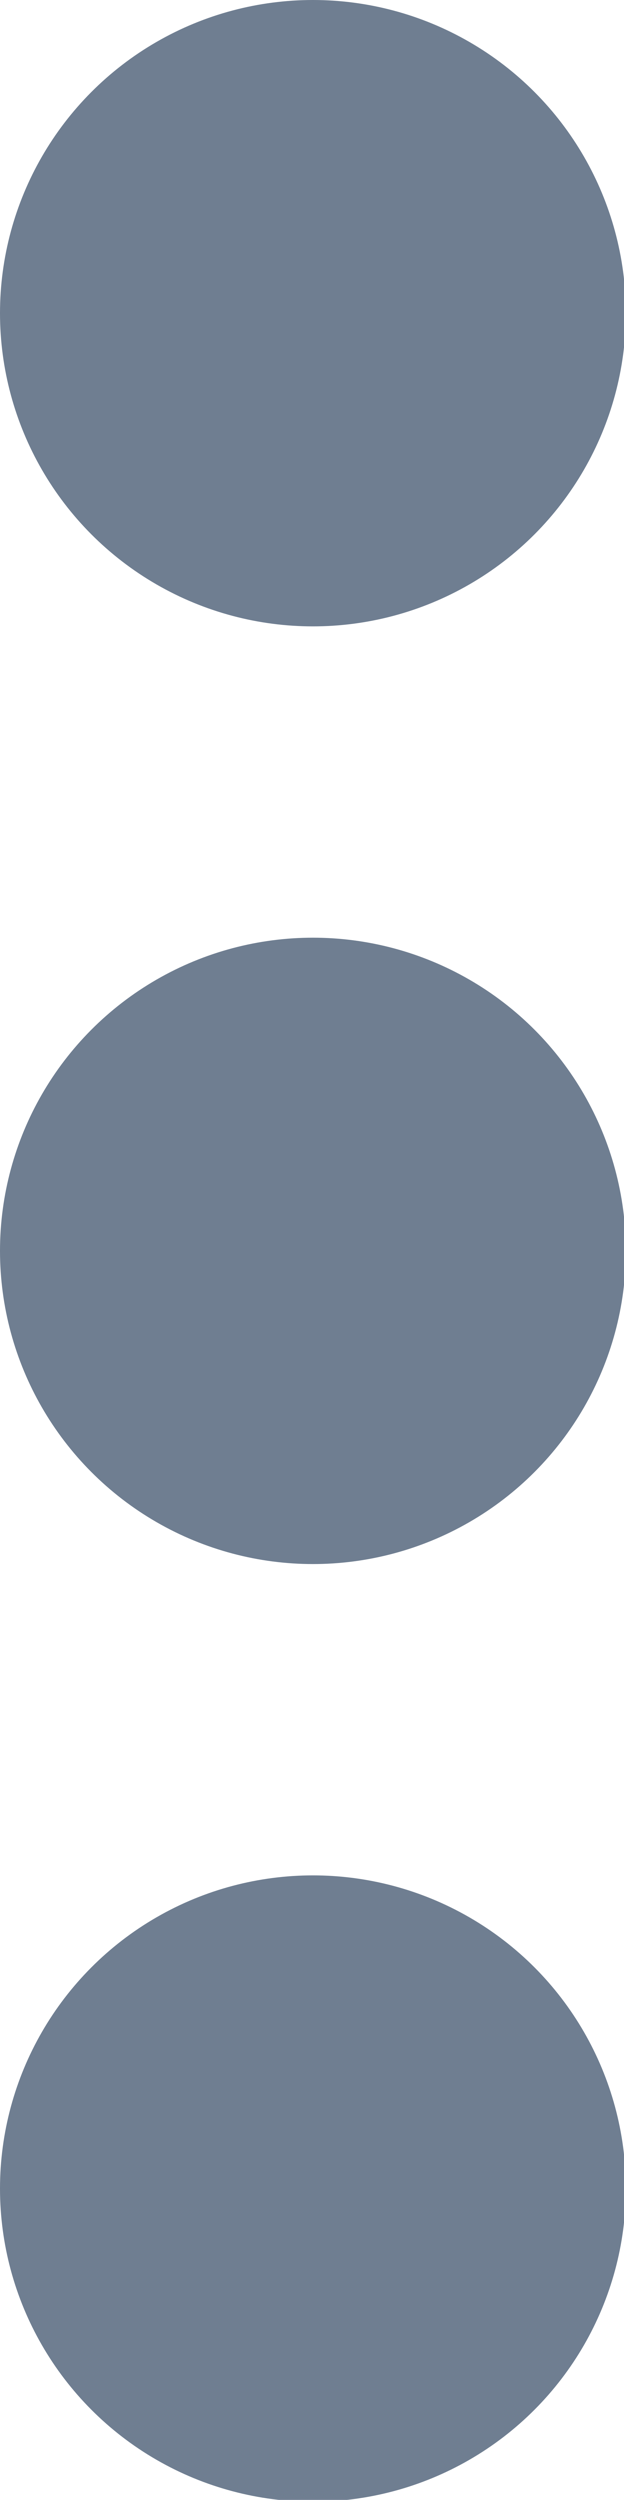 <?xml version="1.0" encoding="utf-8"?>
<!-- Generator: Adobe Illustrator 22.0.1, SVG Export Plug-In . SVG Version: 6.00 Build 0)  -->
<svg version="1.1" id="Layer_1" xmlns="http://www.w3.org/2000/svg" xmlns:xlink="http://www.w3.org/1999/xlink" x="0px" y="0px"
	 viewBox="0 0 33.3 133.3" style="enable-background:new 0 0 33.3 133.3;" xml:space="preserve">
<style type="text/css">
	.st0{display:none;}
	.st1{display:inline;}
	.st2{fill:#6F7E91;}
</style>
<g class="st0">
	<g class="st1">
		<path class="st2" d="M16.7,20.8c-4.6,0-8.3-3.7-8.3-8.3V-4.2c0-4.6,3.7-8.3,8.3-8.3S25-8.8,25-4.2v16.7
			C25,17.1,21.2,20.8,16.7,20.8z"/>
	</g>
	<g class="st1">
		<path class="st2" d="M83.3,154.2H-50c-3.3,0-6.2-2.1-7.5-5c-1.7-3.3-0.8-6.7,1.7-9.2l14.2-14.2V62.5c0-32.1,26.2-58.3,58.3-58.3
			S75,30.4,75,62.5v63.3L89.2,140c2.5,2.5,2.9,5.8,1.7,9.2C89.6,152.1,86.7,154.2,83.3,154.2z M-30,137.5h92.9l-2.5-2.5
			c-1.2-1.7-2.1-3.8-2.1-5.8V62.5c0-22.9-18.8-41.7-41.7-41.7S-25,39.6-25,62.5v66.7c0,2.1-0.8,4.2-2.5,5.8L-30,137.5z"/>
	</g>
	<g class="st1">
		<path class="st2" d="M16.7,179.2c-18.3,0-33.3-15-33.3-33.3c0-4.6,3.7-8.3,8.3-8.3s8.3,3.8,8.3,8.3c0,9.2,7.5,16.7,16.7,16.7
			s16.7-7.5,16.7-16.7c0-4.6,3.8-8.3,8.3-8.3s8.3,3.8,8.3,8.3C50,164.2,35,179.2,16.7,179.2z"/>
	</g>
</g>
<g class="st0">
	<g class="st1">
		<path class="st2" d="M0,141.7c-41.2,0-75-33.7-75-75s33.8-75,75-75s75,33.8,75,75S41.2,141.7,0,141.7z M0,8.3
			c-32.1,0-58.3,26.2-58.3,58.3S-32.1,125,0,125s58.3-26.2,58.3-58.3S32.1,8.3,0,8.3z"/>
	</g>
	<g class="st1">
		<path class="st2" d="M83.3,158.3c-2.1,0-4.2-0.8-5.8-2.5l-33.3-33.3c-3.3-3.3-3.3-8.3,0-11.7c3.3-3.3,8.3-3.3,11.7,0l33.3,33.3
			c3.3,3.3,3.3,8.3,0,11.7C87.5,157.5,85.4,158.3,83.3,158.3z"/>
	</g>
</g>
<g class="st0">
	<g class="st1">
		<path class="st2" d="M16.7,91.7c-27.5,0-50-22.5-50-50s22.5-50,50-50s50,22.5,50,50S44.2,91.7,16.7,91.7z M16.7,8.3
			c-18.3,0-33.3,15-33.3,33.3S-1.7,75,16.7,75S50,60,50,41.7S35,8.3,16.7,8.3z"/>
	</g>
	<g class="st1">
		<path class="st2" d="M100,175c-4.6,0-8.3-3.8-8.3-8.3c0-41.2-33.7-75-75-75s-75,33.7-75,75c0,4.6-3.8,8.3-8.3,8.3
			s-8.3-3.8-8.3-8.3C-75,116.2-33.8,75,16.7,75s91.7,41.2,91.7,91.7C108.3,171.2,104.6,175,100,175z"/>
	</g>
</g>
<g class="st0">
	<g class="st1">
		<path class="st2" d="M16.7,158.3c-41.2,0-75-33.7-75-75s33.8-75,75-75s75,33.8,75,75S57.9,158.3,16.7,158.3z M16.7,25
			c-32.1,0-58.3,26.2-58.3,58.3s26.2,58.3,58.3,58.3S75,115.4,75,83.3S48.8,25,16.7,25z"/>
	</g>
	<g class="st1">
		<path class="st2" d="M16.7,125C-6.2,125-25,106.2-25,83.3s18.8-41.7,41.7-41.7s41.7,18.8,41.7,41.7S39.6,125,16.7,125z M16.7,58.3
			c-13.7,0-25,11.3-25,25s11.3,25,25,25s25-11.2,25-25S30.4,58.3,16.7,58.3z"/>
	</g>
	<g class="st1">
		<path class="st2" d="M16.7,25c-4.6,0-8.3-3.8-8.3-8.3V0c0-4.6,3.7-8.3,8.3-8.3S25-4.6,25,0v16.7C25,21.2,21.2,25,16.7,25z"/>
	</g>
	<g class="st1">
		<path class="st2" d="M-16.7,33.8c-2.9,0-5.8-1.7-7.1-4.2L-32.1,15c-2.5-4.2-0.8-9.2,2.9-11.2C-25,1.3-20,2.9-17.9,6.7l8.3,14.6
			c2.5,4.2,0.8,9.2-2.9,11.2C-13.7,33.8-15.4,33.8-16.7,33.8z"/>
	</g>
	<g class="st1">
		<path class="st2" d="M-41.2,58.3c-1.2,0-2.9-0.4-4.2-1.2L-60,48.8c-4.2-2.5-5.4-7.5-2.9-11.2c2.5-4.2,7.5-5.4,11.2-2.9l14.6,8.3
			c4.2,2.5,5.4,7.5,2.9,11.3C-35.4,56.7-38.3,58.3-41.2,58.3z"/>
	</g>
	<g class="st1">
		<path class="st2" d="M-50,91.7h-16.7c-4.6,0-8.3-3.8-8.3-8.3s3.8-8.3,8.3-8.3H-50c4.6,0,8.3,3.7,8.3,8.3S-45.4,91.7-50,91.7z"/>
	</g>
	<g class="st1">
		<path class="st2" d="M-55.4,133.3c-2.9,0-5.8-1.7-7.1-4.2c-2.5-4.2-0.8-9.2,2.9-11.2l14.6-8.3c4.2-2.5,9.2-0.8,11.2,2.9
			c2.5,4.2,0.8,9.2-2.9,11.3l-14.6,8.3C-52.5,132.9-54.2,133.3-55.4,133.3z"/>
	</g>
	<g class="st1">
		<path class="st2" d="M-25,163.7c-1.2,0-2.9-0.4-4.2-1.2c-4.2-2.5-5.4-7.5-2.9-11.3l8.3-14.6c2.5-4.2,7.5-5.4,11.2-2.9
			c3.7,2.5,5.4,7.5,2.9,11.2l-8.3,14.6C-19.2,162.5-22.1,163.7-25,163.7z"/>
	</g>
	<g class="st1">
		<path class="st2" d="M16.7,175c-4.6,0-8.3-3.8-8.3-8.3V150c0-4.6,3.7-8.3,8.3-8.3s8.3,3.8,8.3,8.3v16.7
			C25,171.2,21.2,175,16.7,175z"/>
	</g>
	<g class="st1">
		<path class="st2" d="M58.3,163.7c-2.9,0-5.8-1.7-7.1-4.2L42.9,145c-2.5-4.2-0.8-9.2,2.9-11.2c4.2-2.5,9.2-0.8,11.3,2.9l8.3,14.6
			c2.5,4.2,0.8,9.2-2.9,11.3C61.2,163.3,59.6,163.7,58.3,163.7z"/>
	</g>
	<g class="st1">
		<path class="st2" d="M88.7,133.3c-1.2,0-2.9-0.4-4.2-1.2L70,123.8c-4.2-2.5-5.4-7.5-2.9-11.3c2.5-4.2,7.5-5.4,11.3-2.9l14.6,8.3
			c4.2,2.5,5.4,7.5,2.9,11.2C94.6,131.7,91.7,133.3,88.7,133.3z"/>
	</g>
	<g class="st1">
		<path class="st2" d="M100,91.7H83.3c-4.6,0-8.3-3.8-8.3-8.3s3.8-8.3,8.3-8.3H100c4.6,0,8.3,3.7,8.3,8.3S104.6,91.7,100,91.7z"/>
	</g>
	<g class="st1">
		<path class="st2" d="M74.6,58.3c-2.9,0-5.8-1.7-7.1-4.2C65,50,66.7,45,70.4,42.9L85,34.6c4.2-2.5,9.2-0.8,11.3,2.9
			c2.5,4.2,0.8,9.2-2.9,11.2l-14.6,8.3C77.1,57.9,75.8,58.3,74.6,58.3z"/>
	</g>
	<g class="st1">
		<path class="st2" d="M50,33.8c-1.2,0-2.9-0.4-4.2-1.2c-4.2-2.5-5.4-7.5-2.9-11.2l8.3-14.6c2.5-4.2,7.5-5.4,11.2-2.9
			c4.2,2.5,5.4,7.5,2.9,11.2l-8.3,14.6C55.8,32.5,52.9,33.8,50,33.8z"/>
	</g>
</g>
<g class="st0">
	<g class="st1">
		<path class="st2" d="M16.7,108.3C-6.2,108.3-25,89.6-25,66.7S-6.2,25,16.7,25s41.7,18.8,41.7,41.7S39.6,108.3,16.7,108.3z
			 M16.7,41.7c-13.7,0-25,11.3-25,25s11.3,25,25,25s25-11.2,25-25S30.4,41.7,16.7,41.7z"/>
	</g>
	<g class="st1">
		<path class="st2" d="M66.7,158.3c-4.6,0-8.3-3.8-8.3-8.3c0-22.9-18.8-41.7-41.7-41.7S-25,127.1-25,150c0,4.6-3.7,8.3-8.3,8.3
			s-8.3-3.8-8.3-8.3c0-32.1,26.2-58.3,58.3-58.3S75,117.9,75,150C75,154.6,71.2,158.3,66.7,158.3z"/>
	</g>
	<g class="st1">
		<path class="st2" d="M-33.3,91.7c-18.3,0-33.3-15-33.3-33.3S-51.7,25-33.3,25c4.6,0,8.3,3.7,8.3,8.3s-3.7,8.3-8.3,8.3
			c-9.2,0-16.7,7.5-16.7,16.7S-42.5,75-33.3,75c4.6,0,8.3,3.7,8.3,8.3S-28.7,91.7-33.3,91.7z"/>
	</g>
	<g class="st1">
		<path class="st2" d="M-75,133.3c-4.6,0-8.3-3.8-8.3-8.3c0-27.5,22.5-50,50-50c4.6,0,8.3,3.7,8.3,8.3s-3.7,8.3-8.3,8.3
			c-18.3,0-33.3,15-33.3,33.3C-66.7,129.6-70.4,133.3-75,133.3z"/>
	</g>
	<g class="st1">
		<path class="st2" d="M66.7,91.7c-4.6,0-8.3-3.8-8.3-8.3s3.8-8.3,8.3-8.3c9.2,0,16.7-7.5,16.7-16.7s-7.5-16.7-16.7-16.7
			c-4.6,0-8.3-3.7-8.3-8.3s3.8-8.3,8.3-8.3C85,25,100,40,100,58.3S85,91.7,66.7,91.7z"/>
	</g>
	<g class="st1">
		<path class="st2" d="M108.3,133.3c-4.6,0-8.3-3.8-8.3-8.3c0-18.3-15-33.3-33.3-33.3c-4.6,0-8.3-3.8-8.3-8.3s3.8-8.3,8.3-8.3
			c27.5,0,50,22.5,50,50C116.7,129.6,112.9,133.3,108.3,133.3z"/>
	</g>
</g>
<g class="st0">
	<g class="st1">
		<path class="st2" d="M16.7,158.3c-4.6,0-8.3-3.8-8.3-8.3V16.7c0-4.6,3.7-8.3,8.3-8.3s8.3,3.8,8.3,8.3V150
			C25,154.6,21.2,158.3,16.7,158.3z"/>
	</g>
	<g class="st1">
		<path class="st2" d="M83.3,91.7H-50c-4.6,0-8.3-3.8-8.3-8.3S-54.6,75-50,75H83.3c4.6,0,8.3,3.7,8.3,8.3S87.9,91.7,83.3,91.7z"/>
	</g>
</g>
<g>
	<g>
		<circle class="st2" cx="16.7" cy="16.7" r="16.7"/>
	</g>
	<g>
		<circle class="st2" cx="16.7" cy="66.7" r="16.7"/>
	</g>
	<g>
		<circle class="st2" cx="16.7" cy="116.7" r="16.7"/>
	</g>
</g>
<g class="st0">
	<g class="st1">
		<path class="st2" d="M-72.1,77.1c0.4,0,0.4-0.4,0.8-0.4c-0.4,0.4-0.8,0.8-1.2,0.8L-72.1,77.1z"/>
	</g>
	<g class="st1">
		<path class="st2" d="M75,83.3c0,4.6-3.8,8.3-8.3,8.3H-46.7l35.8,35.8c3.3,3.3,3.3,8.3,0,11.7c-1.7,1.7-3.8,2.5-5.8,2.5
			s-4.2-0.8-5.8-2.5l-50-50c-0.4-0.4-0.8-0.8-0.8-1.2l0,0c-0.4-0.4-0.4-0.8-0.8-1.2l0,0c-0.4-0.4-0.4-0.8-0.4-1.7l0,0
			c0-0.4,0-0.8,0-1.7s0-1.2,0-1.7l0,0c0-0.4,0.4-0.8,0.4-1.2l0,0c0.4-0.4,0.4-0.8,0.8-1.2l0,0c0.4-0.4,0.8-0.8,0.8-1.2
			c0.4-0.4,0.8-0.8,1.2-0.8c0,0-0.4,0.4-0.8,0.4l49.6-49.6c3.3-3.3,8.3-3.3,11.7,0s3.3,8.3,0,11.7L-46.7,75H66.7
			C71.2,75,75,78.7,75,83.3z"/>
		<path class="st2" d="M-72.1,77.1c0.4,0,0.4-0.4,0.8-0.4c-0.4,0.4-0.8,0.8-1.2,0.8L-72.1,77.1z"/>
	</g>
</g>
<g class="st0">
	<g class="st1">
		<path class="st2" d="M83.3,25h-25V0c0-4.6-3.8-8.3-8.3-8.3S41.7-4.6,41.7,0v25h-50V0c0-4.6-3.7-8.3-8.3-8.3S-25-4.6-25,0v25h-25
			c-13.8,0-25,11.2-25,25v100c0,13.7,11.2,25,25,25H83.3c13.8,0,25-11.3,25-25V50C108.3,36.2,97.1,25,83.3,25z M91.7,150
			c0,4.6-3.8,8.3-8.3,8.3H-50c-4.6,0-8.3-3.8-8.3-8.3V50c0-4.6,3.8-8.3,8.3-8.3h25V50c0,4.6,3.8,8.3,8.3,8.3s8.3-3.8,8.3-8.3v-8.3
			h50V50c0,4.6,3.8,8.3,8.3,8.3c4.6,0,8.3-3.8,8.3-8.3v-8.3h25c4.6,0,8.3,3.8,8.3,8.3V150z"/>
	</g>
	<g class="st1">
		<path class="st2" d="M0,100c-4.6,0-8.3-3.8-8.3-8.3s3.7-8.3,8.3-8.3l0,0c4.6,0,8.3,3.8,8.3,8.3S4.6,100,0,100z"/>
	</g>
	<g class="st1">
		<path class="st2" d="M33.3,100c-4.6,0-8.3-3.8-8.3-8.3s3.7-8.3,8.3-8.3l0,0c4.6,0,8.3,3.8,8.3,8.3S37.9,100,33.3,100z"/>
	</g>
	<g class="st1">
		<path class="st2" d="M66.7,100c-4.6,0-8.3-3.8-8.3-8.3s3.8-8.3,8.3-8.3l0,0c4.6,0,8.3,3.8,8.3,8.3S71.2,100,66.7,100z"/>
	</g>
	<g class="st1">
		<path class="st2" d="M-33.3,133.3c-4.6,0-8.3-3.8-8.3-8.3c0-4.6,3.7-8.3,8.3-8.3l0,0c4.6,0,8.3,3.8,8.3,8.3
			C-25,129.6-28.7,133.3-33.3,133.3z"/>
	</g>
	<g class="st1">
		<path class="st2" d="M0,133.3c-4.6,0-8.3-3.8-8.3-8.3c0-4.6,3.7-8.3,8.3-8.3l0,0c4.6,0,8.3,3.8,8.3,8.3
			C8.3,129.6,4.6,133.3,0,133.3z"/>
	</g>
	<g class="st1">
		<path class="st2" d="M33.3,133.3c-4.6,0-8.3-3.8-8.3-8.3c0-4.6,3.7-8.3,8.3-8.3l0,0c4.6,0,8.3,3.8,8.3,8.3
			C41.7,129.6,37.9,133.3,33.3,133.3z"/>
	</g>
</g>
<g class="st0">
	<g class="st1">
		<path class="st2" d="M-66.7,158.3c-1.2,0-2.1,0-3.3-0.8c-2.9-1.2-5-4.2-5-7.5V0c0-4.6,3.8-8.3,8.3-8.3H100c4.6,0,8.3,3.8,8.3,8.3
			v100c0,4.6-3.8,8.3-8.3,8.3H-13.3l-47.5,47.5C-62.5,157.5-64.6,158.3-66.7,158.3z M-58.3,8.3V130l35.8-35.8
			c1.7-1.7,3.7-2.5,5.8-2.5H91.7V8.3H-58.3z"/>
	</g>
</g>
<g class="st0">
	<g class="st1">
		<path class="st2" d="M16.7,158.3L16.7,158.3c-2.9,0-5.8-1.7-7.1-4.2L-7.1,125H-50c-2.9,0-5.8-1.7-7.1-4.2c-1.7-2.5-1.7-5.8,0-8.3
			L-35.8,75l-21.2-37.5c-1.7-2.5-1.7-5.8,0-8.3S-52.9,25-50,25h42.9L9.6-4.2c1.7-2.5,4.2-4.2,7.1-4.2s5.8,1.7,7.1,4.2L40.4,25h42.9
			c2.9,0,5.8,1.7,7.1,4.2c1.7,2.5,1.7,5.8,0,8.3L69.2,75l21.2,37.5c1.7,2.5,1.7,5.8,0,8.3s-4.2,4.2-7.1,4.2H40.4l-16.7,29.2
			C22.5,156.7,19.6,158.3,16.7,158.3z M-35.8,108.3h33.3c2.9,0,5.8,1.7,7.1,4.2l11.7,20.8l11.7-20.8c1.7-2.5,4.2-4.2,7.1-4.2h33.3
			L51.7,79.2c-1.7-2.5-1.7-5.8,0-8.3l16.7-29.2H35c-2.9,0-5.8-1.7-7.1-4.2L16.7,16.7L5,37.5c-1.7,2.5-4.2,4.2-7.1,4.2h-33.3
			l16.7,29.2c1.7,2.5,1.7,5.8,0,8.3L-35.8,108.3z"/>
	</g>
</g>
<g class="st0">
	<g class="st1">
		<path class="st2" d="M75,48.3L75,48.3c0-0.4-0.4-0.8-0.4-1.2c0,0,0,0,0-0.4c-0.4-0.4-0.4-0.8-0.8-1.2l0,0
			c-0.4-0.4-0.8-0.8-0.8-1.2l-0.4-0.4L22.9-5.4l-0.4-0.4c-0.4-0.4-0.8-0.8-1.2-0.8l0,0c-0.4-0.4-0.8-0.4-1.2-0.8c0,0,0,0-0.4,0
			c-0.4-0.4-0.8-0.4-1.2-0.4l0,0c-0.4,0-1.2,0-1.7,0H-50c-4.6-0.4-8.3,3.3-8.3,7.9v166.7c0,4.6,3.8,8.3,8.3,8.3H66.7
			c4.6,0,8.3-3.8,8.3-8.3V50C75,49.6,75,48.7,75,48.3z M25,20l21.7,21.7H25V20z M58.3,158.3h-100V8.3h50V50c0,4.6,3.7,8.3,8.3,8.3
			h41.7V158.3z"/>
	</g>
	<g class="st1">
		<path class="st2" d="M33.3,100h-50c-4.6,0-8.3-3.8-8.3-8.3s3.8-8.3,8.3-8.3h50c4.6,0,8.3,3.8,8.3,8.3S37.9,100,33.3,100z"/>
	</g>
	<g class="st1">
		<path class="st2" d="M33.3,133.3h-50c-4.6,0-8.3-3.8-8.3-8.3c0-4.6,3.8-8.3,8.3-8.3h50c4.6,0,8.3,3.8,8.3,8.3
			C41.7,129.6,37.9,133.3,33.3,133.3z"/>
	</g>
</g>
<g class="st0">
	<g class="st1">
		<path class="st2" d="M100,125H-16.7c-4.6,0-8.3-3.8-8.3-8.3V87.5c0-4.6,3.8-8.3,8.3-8.3s8.3,3.8,8.3,8.3v20.8h100V41.7h-100v20.8
			c0,4.6-3.7,8.3-8.3,8.3s-8.3-3.7-8.3-8.3V33.3c0-4.6,3.8-8.3,8.3-8.3H100c4.6,0,8.3,3.7,8.3,8.3v83.3
			C108.3,121.2,104.6,125,100,125z"/>
	</g>
	<g class="st1">
		<path class="st2" d="M-66.7,125c-4.6,0-8.3-3.8-8.3-8.3V33.3c0-4.6,3.8-8.3,8.3-8.3s8.3,3.7,8.3,8.3v83.3
			C-58.3,121.2-62.1,125-66.7,125z"/>
	</g>
	<g class="st1">
		<path class="st2" d="M-66.7,125c-2.9,0-5.8-1.7-7.1-4.2c-2.5-4.2-0.8-9.2,2.9-11.2l50-29.2c4.2-2.5,9.2-0.8,11.3,2.9
			c2.5,4.2,0.8,9.2-2.9,11.3l-50,29.2C-63.8,124.6-65.4,125-66.7,125z"/>
	</g>
	<g class="st1">
		<path class="st2" d="M-16.7,70.8c-1.2,0-2.9-0.4-4.2-1.2l-50-29.2c-4.2-2.5-5.4-7.5-2.9-11.2s7.5-5.4,11.3-2.9l50,29.2
			c4.2,2.5,5.4,7.5,2.9,11.3C-10.8,69.2-13.7,70.8-16.7,70.8z"/>
	</g>
</g>
<g class="st0">
	<g class="st1">
		<path class="st2" d="M100-8.3H-66.7C-71.2-8.3-75-4.6-75,0v166.7c0,4.6,3.8,8.3,8.3,8.3H100c4.6,0,8.3-3.8,8.3-8.3V0
			C108.3-4.6,104.6-8.3,100-8.3z M-58.3,8.3h150V80L55.8,44.2c-0.4-0.4-0.8-0.8-1.2-0.8c0,0,0,0-0.4,0c-0.4-0.4-0.8-0.4-1.2-0.8
			c-0.4,0-0.8-0.4-1.7-0.4c-0.4,0-0.8,0-1.7,0s-1.2,0-1.7,0l0,0c-0.4,0-0.8,0.4-1.7,0.4c-0.4,0.4-0.8,0.4-1.2,0.8l0,0
			c-0.4,0.4-0.8,0.8-1.2,0.8c-0.4,0.4-0.8,0.8-0.8,1.2l0,0L3.3,102.9l-21.7-25l-0.4-0.4c-0.4-0.4-0.8-0.8-0.8-0.8
			c-0.4-0.4-0.4-0.4-0.8-0.8h-0.4c-0.4,0-0.4-0.4-0.8-0.4h-0.4l0,0c-0.4,0-0.8,0-0.8-0.4c-0.4,0-0.8,0-1.3,0s-0.8,0-1.2,0
			s-0.8,0-1.3,0.4c-0.8,0-1.2,0.4-1.7,0.8c-0.4,0-0.4,0.4-0.8,0.4l0,0c-0.4,0.4-0.8,0.8-1.3,1.2l-27.9,32.5V8.3z M91.7,158.3h-150
			v-22.1l33.3-40l22.9,25.8c0.4,0.4,0.4,0.4,0.8,0.8c0.4,0.4,0.4,0.4,0.8,0.8c0.8,0.4,1.2,0.8,2.1,0.8h0.4c0.4,0,0.4,0,0.8,0
			s0.8,0,1.2,0c0.4,0,0.8,0,1.2,0c0.4,0,0.8,0,1.7-0.4c0.4-0.4,0.8-0.4,1.2-0.8c0.4-0.4,0.8-0.4,1.2-0.8c0.4,0,0.4-0.4,0.8-0.8
			c0.4-0.4,0.4-0.4,0.8-0.8l0,0l40-58.3l40.4,40.4L91.7,158.3L91.7,158.3z"/>
	</g>
</g>
<g class="st0">
	<g class="st1">
		<g>
			<path class="st2" d="M43.8,111.2l-2.1-6.2c-1.2-3.3-4.2-5.4-7.9-5.4H2.5c-3.3,0-6.7,2.1-7.9,5.4l-2.1,6.2
				c-1.2,3.3-4.2,5.4-7.9,5.4h-6.2c-5.8,0-10-5.8-7.9-11.3L2.5,22.1c1.2-3.3,4.2-5.4,7.9-5.4h15.4c3.3,0,6.2,2.1,7.5,5.4l32.1,83.3
				c2.1,5.4-2.1,11.3-7.9,11.3h-6.2C47.9,116.7,45,114.6,43.8,111.2z M10,59.6L6.2,70c-2.1,5.4,2.1,11.3,7.9,11.3h7.5
				c5.8,0,10-5.8,7.9-11.3l-3.7-10.4C23.3,52.1,12.9,52.1,10,59.6z"/>
		</g>
	</g>
	<g class="st1">
		<path class="st2" d="M66.7,141.7h-100c-4.6,0-8.3-3.8-8.3-8.3s3.7-8.3,8.3-8.3h100c4.6,0,8.3,3.8,8.3,8.3S71.2,141.7,66.7,141.7z"
			/>
	</g>
</g>
<g class="st0">
	<g class="st1">
		<path class="st2" d="M33.3-8.3h-50C-21.2-8.3-25-4.6-25,0v133.3c0,0.4,0,0.8,0,0.8v0.4c0,0.8,0.4,1.7,0.8,2.5
			c0,0.4,0.4,0.4,0.4,0.8l0,0l0.4,0.4l24.6,32.9c0.4,0.4,0.8,1.2,1.7,1.7c1.7,1.2,3.3,1.7,5,1.7c2.5,0,5-1.2,6.7-3.3l24.6-32.9
			l0.4-0.4l0,0c0-0.4,0.4-0.4,0.4-0.8c0.4-0.8,0.8-1.7,0.8-2.5v-0.4c0-0.4,0-0.8,0-0.8V0C41.7-4.6,37.9-8.3,33.3-8.3z M-8.3,8.3H25
			V25H-8.3V8.3z M8.3,152.9L0,141.7h16.7L8.3,152.9z M25,125H-8.3V41.7H25V125z"/>
	</g>
</g>
<g class="st0">
	<g class="st1">
		<path class="st2" d="M28.3,97.1c8.3-7.5,13.3-18.3,13.3-30.4C41.7,43.8,22.9,25,0,25s-41.7,18.8-41.7,41.7
			c0,12.1,5,22.9,13.3,30.4C-55.8,108.3-75,135.4-75,166.7c0,4.6,3.8,8.3,8.3,8.3s8.3-3.8,8.3-8.3c0-32.1,26.2-58.3,58.3-58.3
			s58.3,26.2,58.3,58.3c0,4.6,3.8,8.3,8.3,8.3s8.3-3.8,8.3-8.3C75,135.4,55.8,108.3,28.3,97.1z M-25,66.7c0-13.7,11.3-25,25-25
			s25,11.3,25,25s-11.3,25-25,25S-25,80.4-25,66.7z"/>
	</g>
	<g class="st1">
		<path class="st2" d="M116.7,41.7c0,4.6-3.8,8.3-8.3,8.3H91.7v16.7c0,4.6-3.8,8.3-8.3,8.3S75,71.2,75,66.7V50H58.3
			c-4.6,0-8.3-3.8-8.3-8.3s3.8-8.3,8.3-8.3H75V16.7c0-4.6,3.8-8.3,8.3-8.3s8.3,3.8,8.3,8.3v16.7h16.7
			C112.9,33.3,116.7,37.1,116.7,41.7z"/>
	</g>
</g>
<g class="st0">
	<g class="st1">
		<path class="st2" d="M100,25H75V0c0-4.6-3.8-8.3-8.3-8.3H-66.7C-71.2-8.3-75-4.6-75,0v116.7c0,3.3,1.7,6.2,4.6,7.5
			c1.2,0.4,2.5,0.8,3.8,0.8c1.7,0,3.3-0.4,5-1.7l20-15V150c0,3.3,1.7,6.2,4.6,7.5c1.3,0.4,2.5,0.8,3.8,0.8c2.1,0,3.7-0.8,5-1.7
			l41.7-33.3c3.7-2.9,4.2-8.3,1.2-11.7c-2.9-3.3-8.3-4.2-11.7-1.2L-25,132.5V41.7H91.7v50c0,4.6,3.8,8.3,8.3,8.3
			c4.6,0,8.3-3.8,8.3-8.3V33.3C108.3,28.7,104.6,25,100,25z M-33.3,25c-4.6,0-8.3,3.7-8.3,8.3v54.2L-58.3,100V8.3H58.3V25H-33.3z"/>
	</g>
	<g class="st1">
		<path class="st2" d="M108.3,116.7c0,4.6-3.8,8.3-8.3,8.3H75v25c0,4.6-3.8,8.3-8.3,8.3s-8.3-3.8-8.3-8.3v-25h-25
			c-4.6,0-8.3-3.8-8.3-8.3c0-4.6,3.7-8.3,8.3-8.3h25v-25c0-4.6,3.8-8.3,8.3-8.3s8.3,3.7,8.3,8.3v25h25
			C104.6,108.3,108.3,112.1,108.3,116.7z"/>
	</g>
</g>
<g class="st0">
	<g class="st1">
		<path class="st2" d="M16.7,175C-33.8,175-75,133.7-75,83.3S-33.8-8.3,16.7-8.3s91.7,41.2,91.7,91.7S67.1,175,16.7,175z M16.7,8.3
			c-41.2,0-75,33.8-75,75s33.8,75,75,75s75-33.7,75-75S57.9,8.3,16.7,8.3z"/>
	</g>
	<g class="st1">
		<path class="st2" d="M-16.7,125c-1.7,0-2.9-0.4-4.6-1.2c-2.5-1.7-3.8-4.2-3.8-7.1V50c0-2.9,1.7-5.4,3.8-7.1
			c2.5-1.7,5.4-1.7,7.9-0.4l66.7,33.3c2.9,1.2,4.6,4.2,4.6,7.5s-1.7,6.2-4.6,7.5l-66.7,33.3C-14.2,124.6-15.4,125-16.7,125z
			 M-8.3,63.3v39.6l39.6-20L-8.3,63.3z"/>
	</g>
</g>
<g class="st0">
	<g class="st1">
		<path class="st2" d="M75,25v100c0,32.1-26.2,58.3-58.3,58.3s-58.3-26.2-58.3-58.3V-8.3c0-4.6,3.7-8.3,8.3-8.3s8.3,3.8,8.3,8.3V125
			c0,22.9,18.8,41.7,41.7,41.7s41.7-18.8,41.7-41.7V25c0-13.8-11.3-25-25-25s-25,11.2-25,25v100c0,4.6,3.7,8.3,8.3,8.3
			s8.3-3.8,8.3-8.3V50c0-4.6,3.7-8.3,8.3-8.3s8.3,3.8,8.3,8.3v75c0,13.3-10.8,24.6-24.2,25c-0.4,0-0.4,0-0.8,0
			c-13.7,0-25-11.3-25-25V25c0-22.9,18.8-41.7,41.7-41.7S75,2.1,75,25z"/>
	</g>
</g>
<g class="st0">
	<g class="st1">
		<path class="st2" d="M107.1,28.7c-1.2-2.1-3.3-3.3-5.4-3.7h-0.4c-1.7-0.4-3.8,0.4-5.4,1.2h-0.4l-37.1,25V33.3
			c0-4.6-3.8-8.3-8.3-8.3H-66.7c-4.6,0-8.3,3.7-8.3,8.3v100c0,4.6,3.8,8.3,8.3,8.3H50c4.6,0,8.3-3.8,8.3-8.3v-17.9L95,140h0.4
			c1.2,0.8,2.9,1.2,4.6,1.2c0.4,0,0.4,0,0.8,0h0.4c2.1-0.4,4.2-1.7,5.4-3.8c0.8-1.2,1.2-2.9,1.2-4.6V33.3
			C108.3,31.7,107.9,30,107.1,28.7z M41.7,125h-100V41.7h100V125z M58.3,71.2l33.3-22.1v68.7L58.3,95.8V71.2z"/>
	</g>
</g>
</svg>
